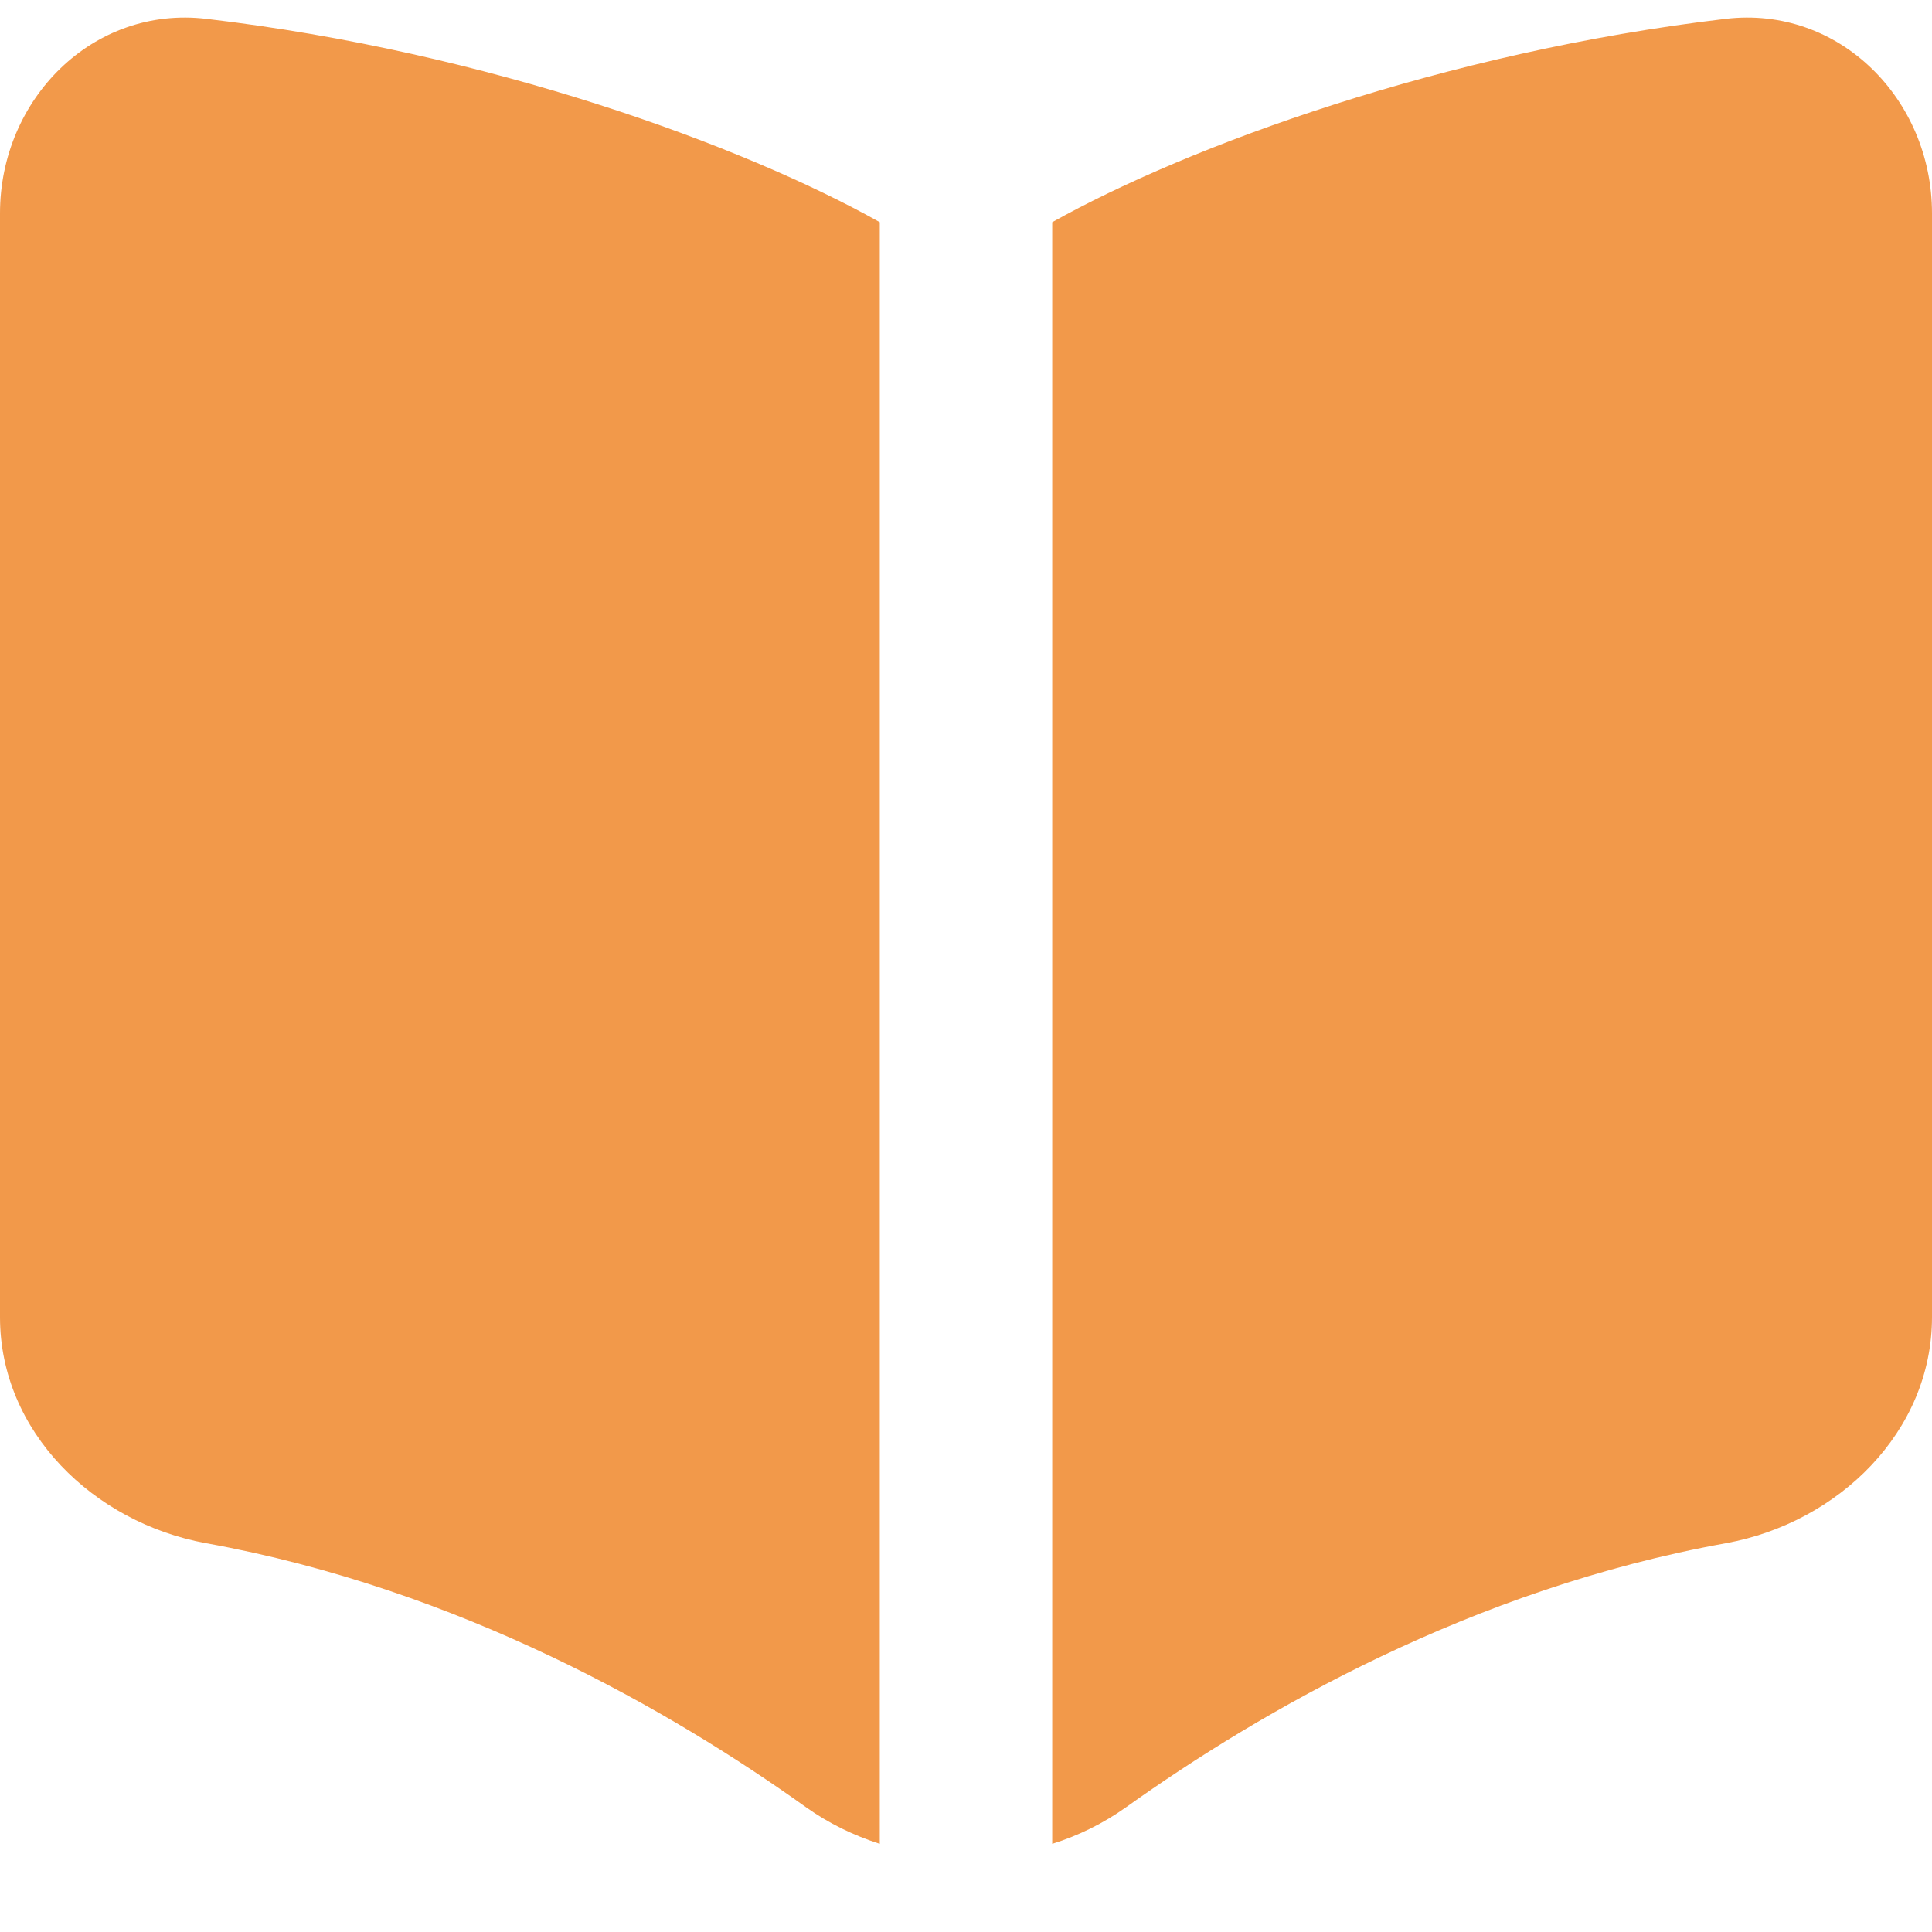 <svg width="8" height="8" viewBox="0 0 8 8" fill="none" xmlns="http://www.w3.org/2000/svg">
<path fill-rule="evenodd" clip-rule="evenodd" d="M3.643 0.92C3.078 0.603 2.021 0.215 0.855 0.078C0.385 0.022 0 0.41 0 0.883V5.454C0 5.928 0.387 6.305 0.853 6.39C1.904 6.58 2.779 7.084 3.337 7.483C3.431 7.55 3.534 7.6 3.643 7.635V0.92ZM4.357 7.635C4.466 7.601 4.569 7.55 4.662 7.484C5.221 7.085 6.095 6.58 7.147 6.39C7.613 6.305 8 5.928 8 5.454V0.883C8 0.41 7.615 0.022 7.145 0.078C5.979 0.216 4.922 0.604 4.357 0.92V7.636V7.635Z" fill="#F2994A"/>
</svg>
